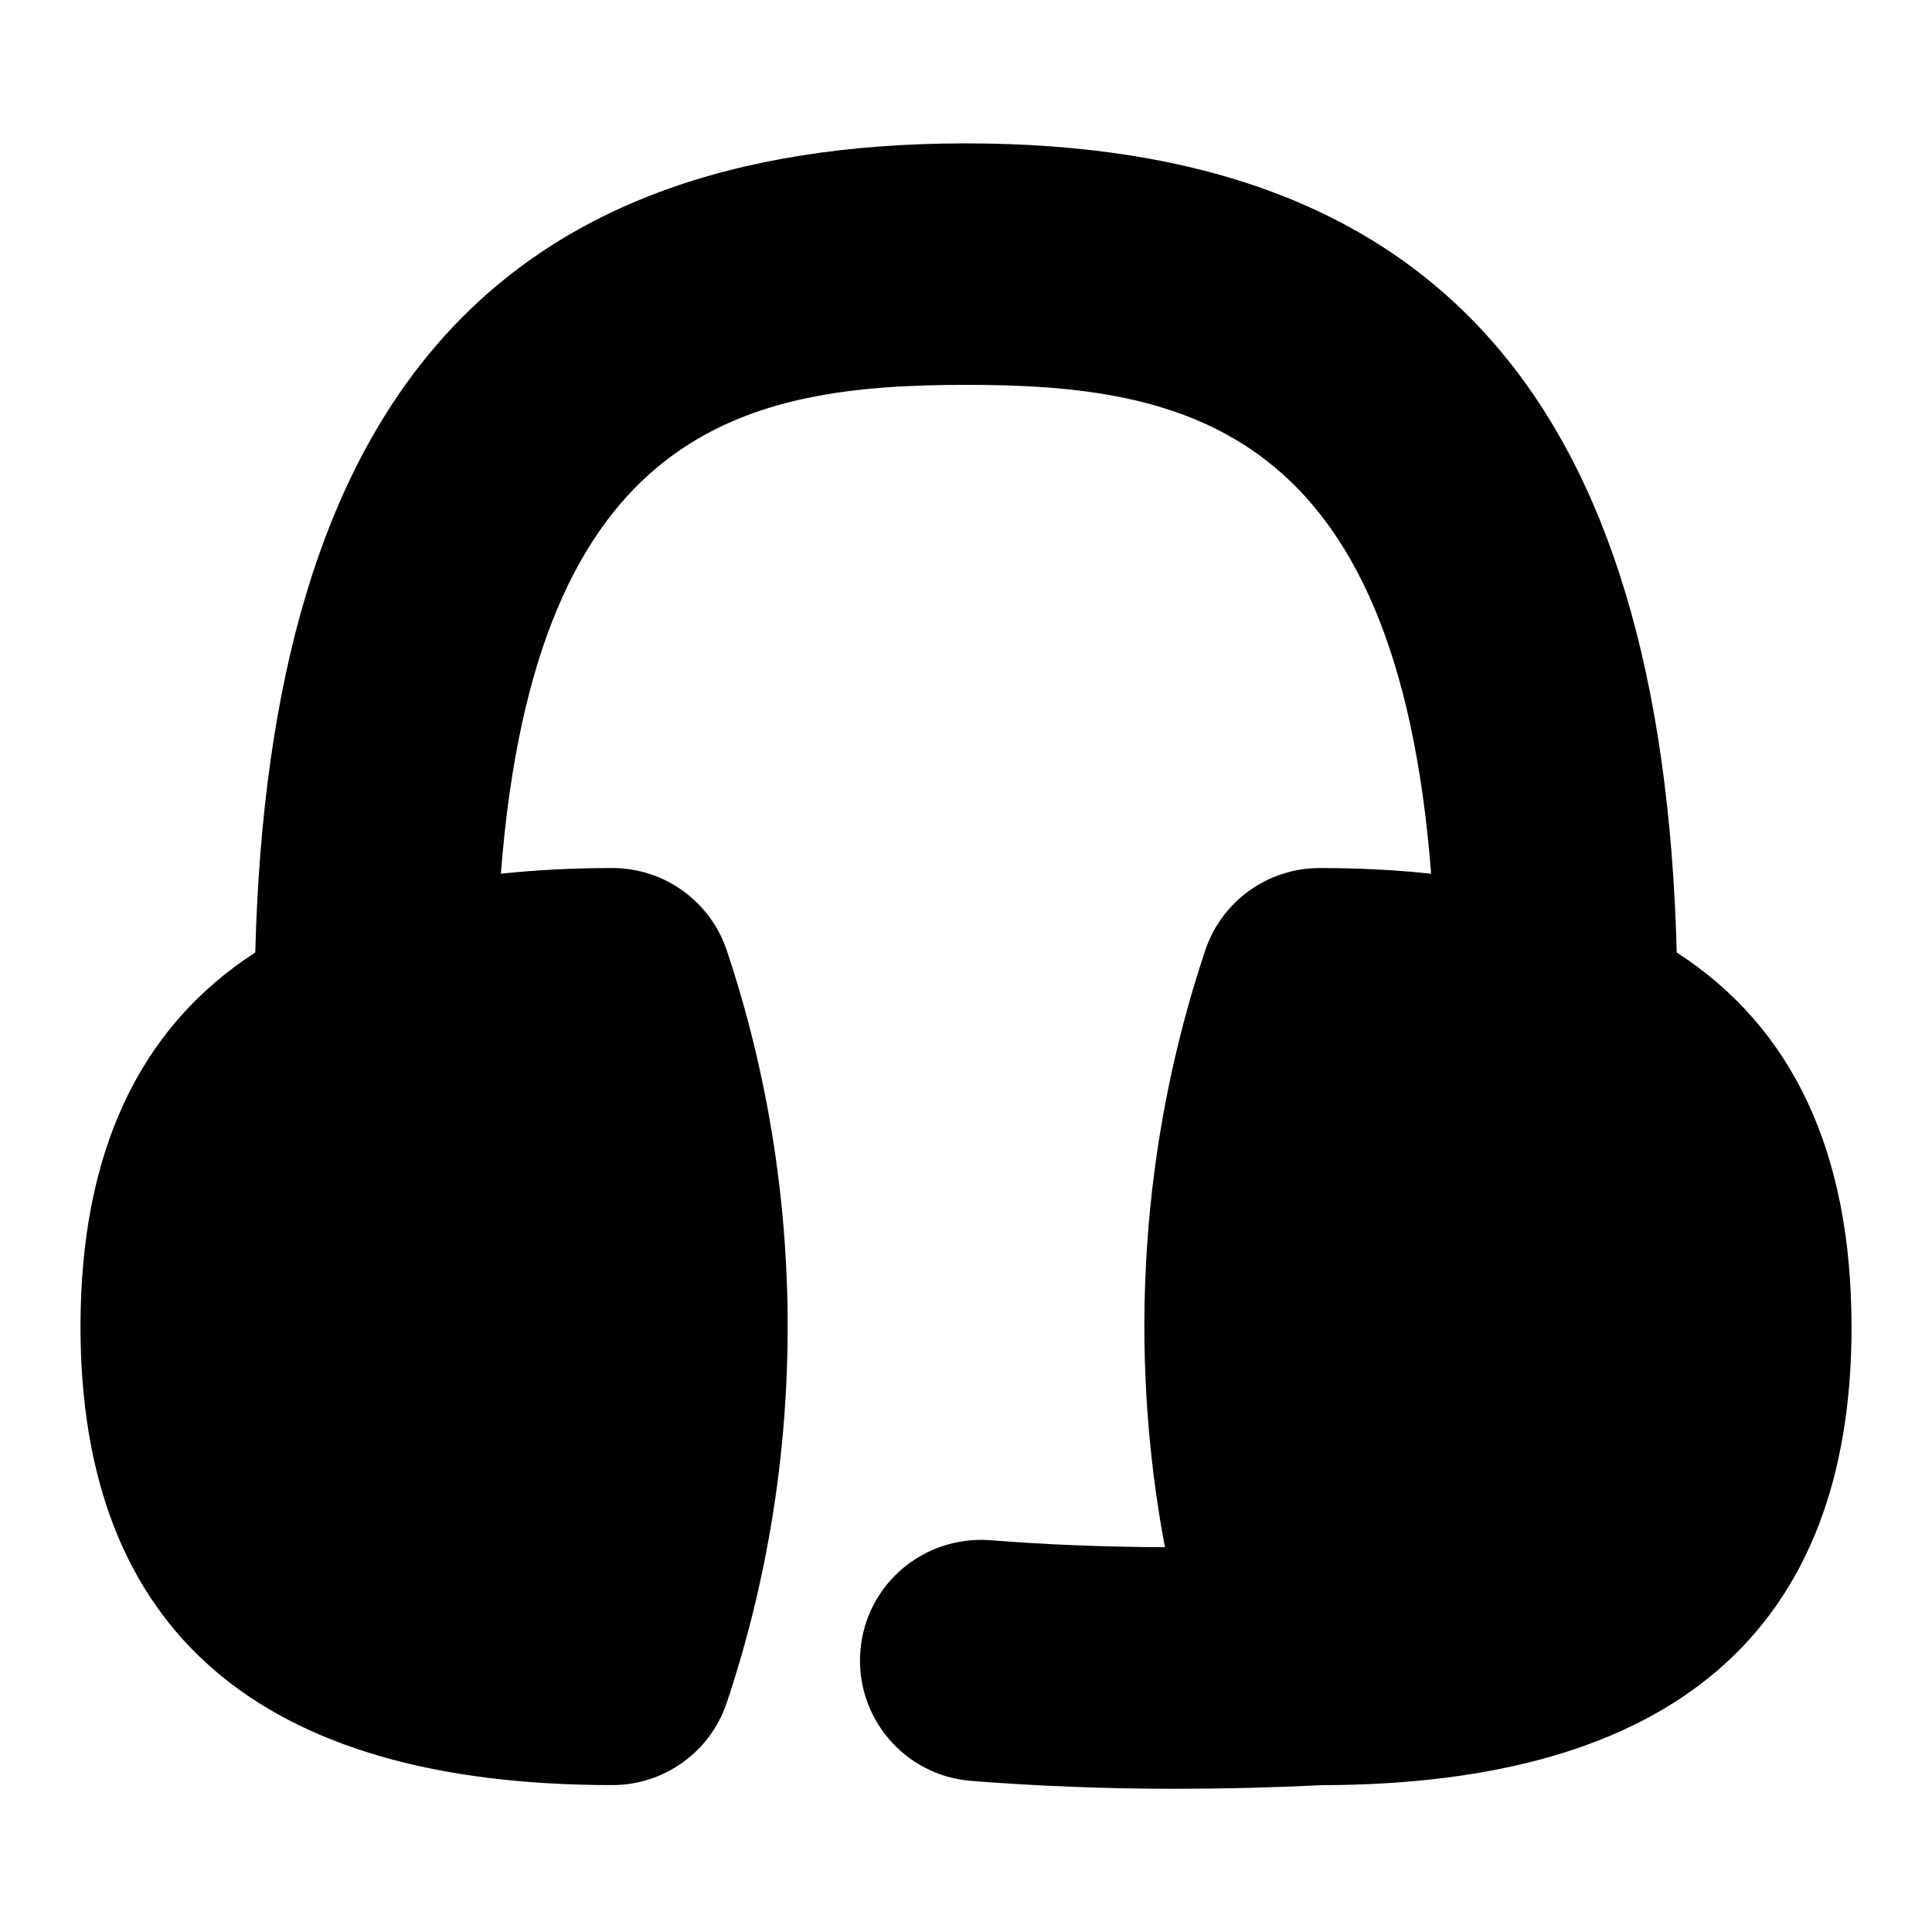 <?xml version="1.0" encoding="UTF-8"?>
<svg xmlns="http://www.w3.org/2000/svg" id="Layer_1" data-name="Layer 1" viewBox="0 0 24 24">
  <path d="M23,16.479c0-2.162-.728-3.714-2.171-4.647-.18-6.852-2.998-10.051-8.829-10.051S3.35,4.98,3.171,11.832c-1.443,.933-2.171,2.485-2.171,4.647,0,3.779,2.223,5.696,6.606,5.696,.645,0,1.218-.412,1.422-1.023,1.009-3.014,1.009-6.332,0-9.346-.205-.611-.777-1.023-1.422-1.023-.488,0-.949,.024-1.384,.071,.431-5.571,3.075-6.073,5.778-6.073s5.347,.502,5.778,6.073c-.434-.047-.896-.071-1.384-.071-.645,0-1.218,.412-1.422,1.023-.797,2.38-.964,4.952-.501,7.414-.752-.003-1.477-.032-2.169-.087-.829-.061-1.549,.55-1.614,1.376-.066,.826,.55,1.549,1.376,1.614,.812,.064,1.663,.098,2.543,.098,.595,0,1.203-.015,1.822-.045,4.361-.01,6.572-1.926,6.572-5.696Z"/>
</svg>
